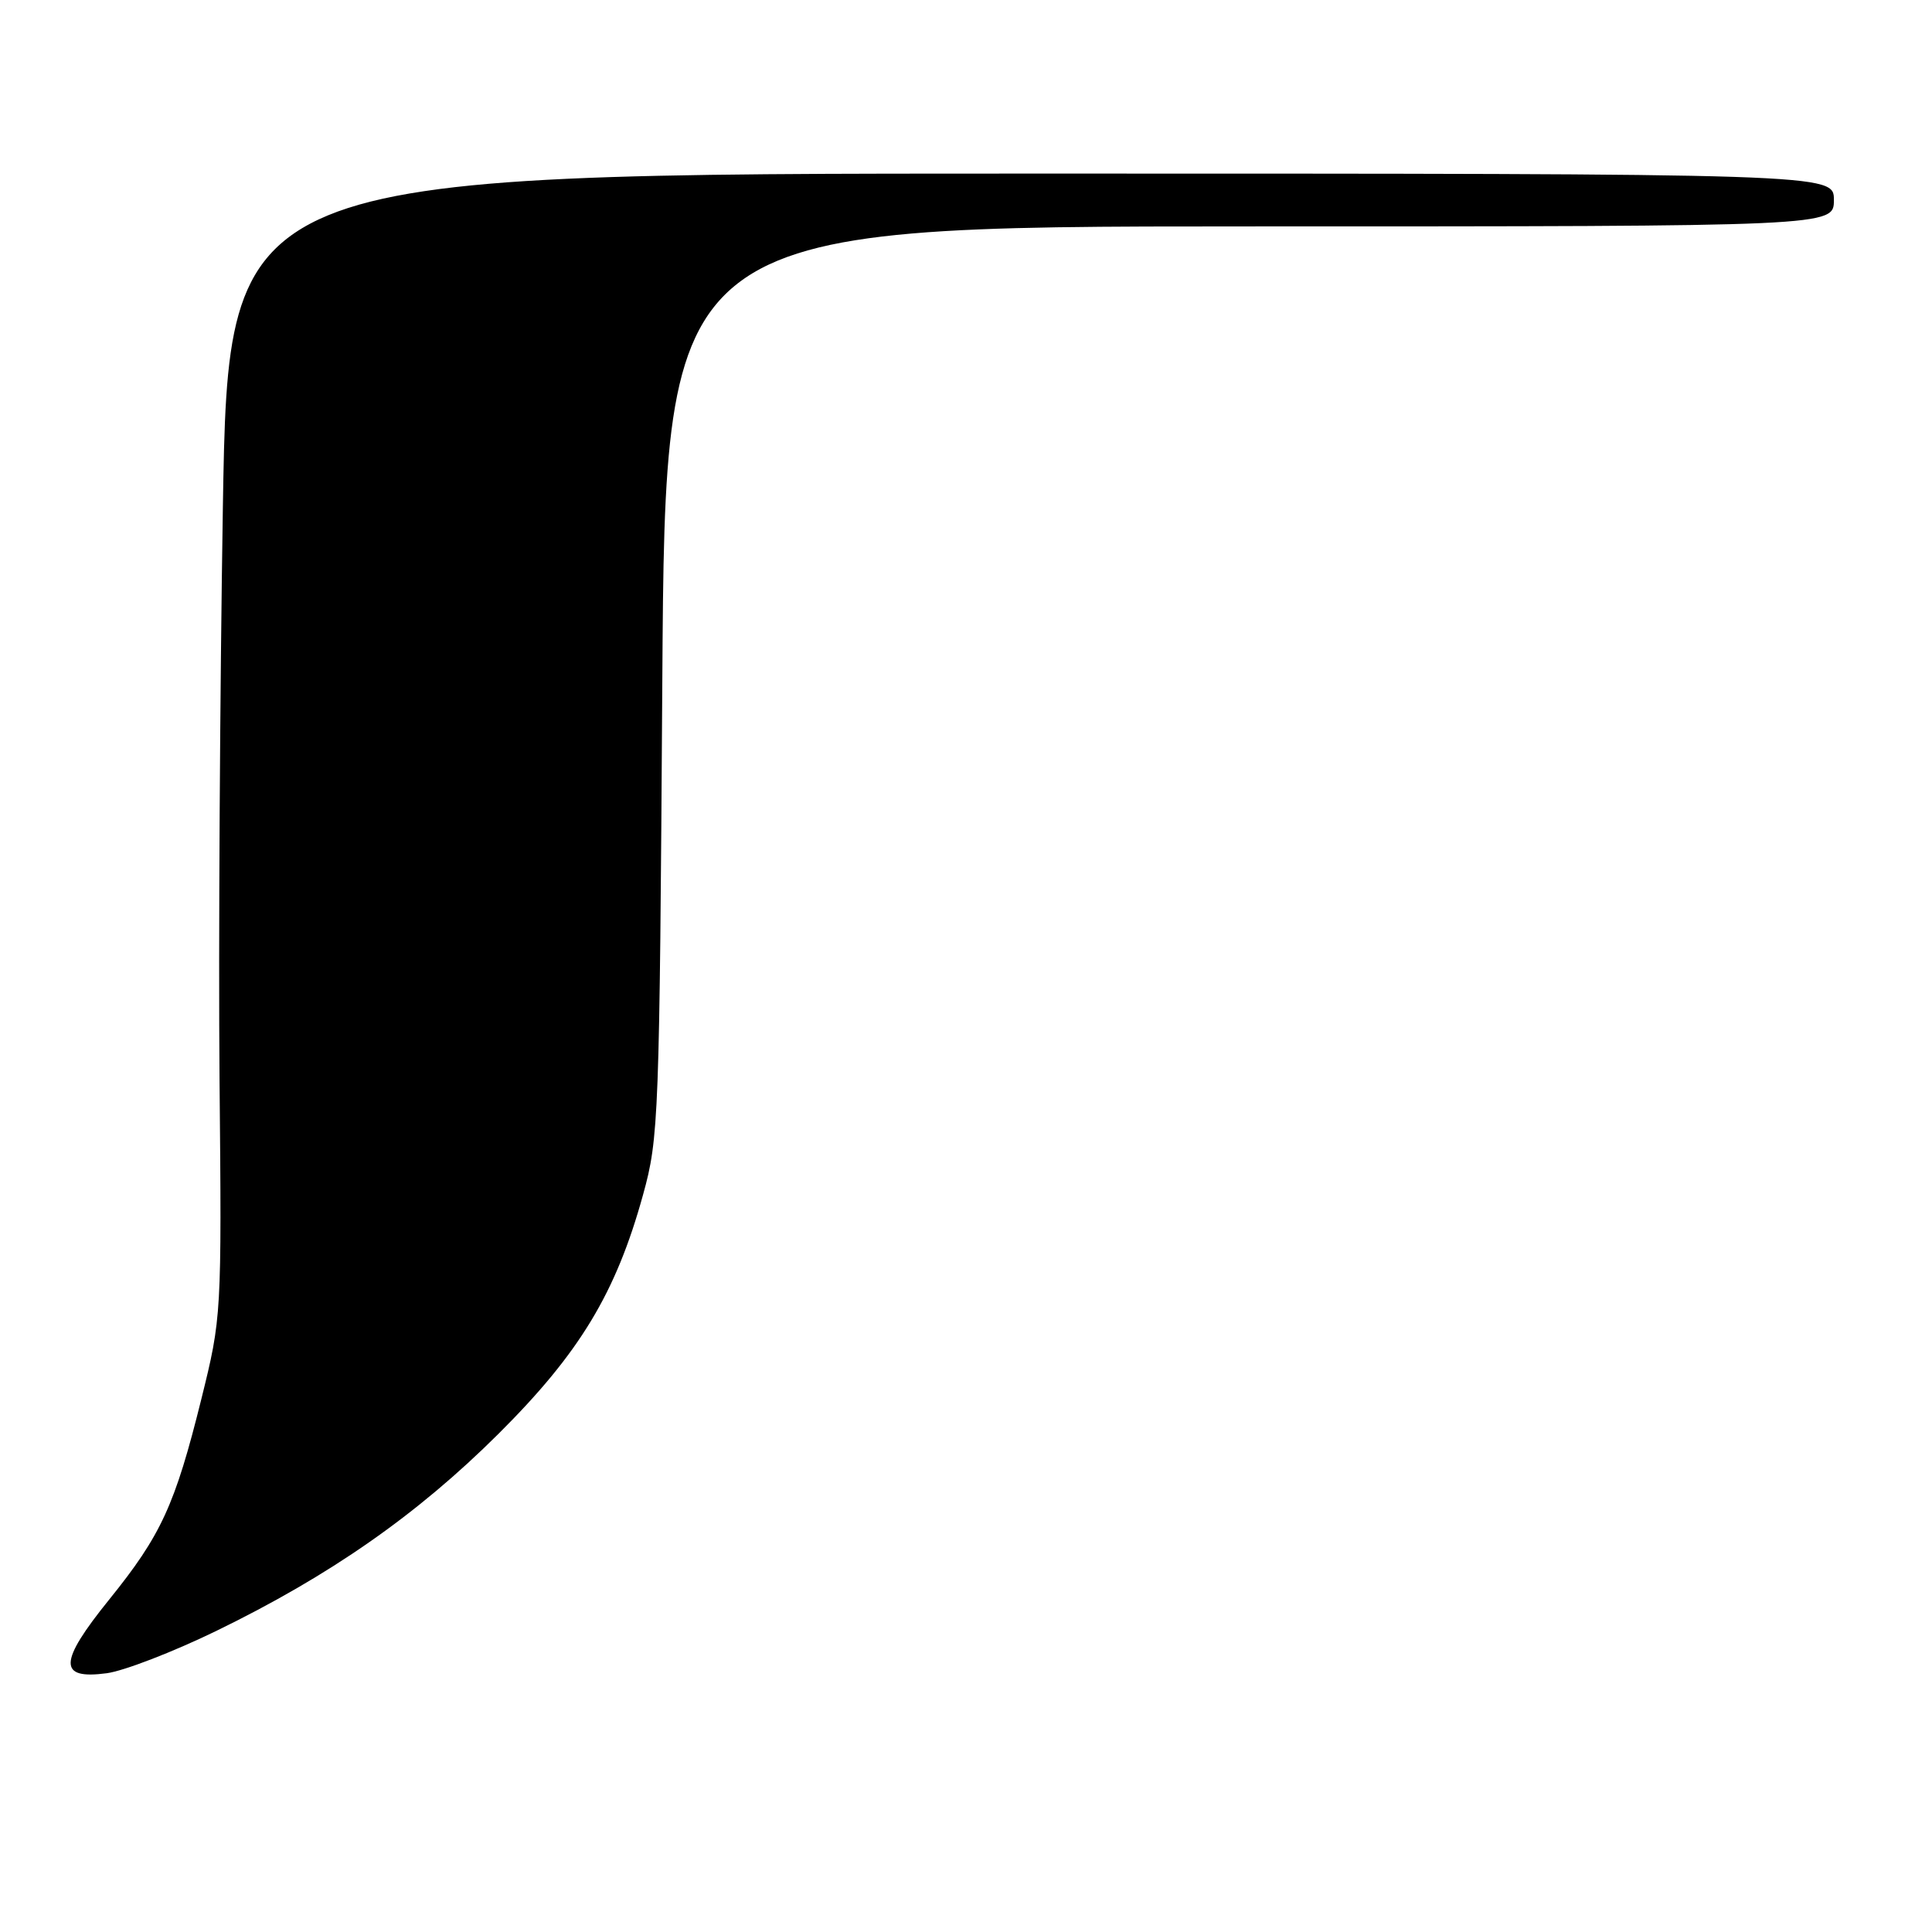 <?xml version="1.0" encoding="UTF-8" standalone="no"?>
<!DOCTYPE svg PUBLIC "-//W3C//DTD SVG 1.1//EN" "http://www.w3.org/Graphics/SVG/1.1/DTD/svg11.dtd" >
<svg xmlns="http://www.w3.org/2000/svg" xmlns:xlink="http://www.w3.org/1999/xlink" version="1.1" viewBox="0 0 256 256">
 <g >
 <path fill="currentColor"
d=" M 28.61 216.13 C 43.72 208.78 55.26 200.73 66.04 190.00 C 76.80 179.29 81.61 171.35 85.21 158.30 C 87.29 150.79 87.39 148.25 87.76 90.25 C 88.15 30.00 88.15 30.00 165.58 30.00 C 243.00 30.00 243.00 30.00 243.00 26.50 C 243.00 23.00 243.00 23.00 136.63 23.00 C 30.26 23.00 30.26 23.00 29.53 67.25 C 29.14 91.59 28.94 125.67 29.09 143.00 C 29.38 174.32 29.36 174.56 26.68 185.38 C 23.19 199.43 21.36 203.42 14.46 211.96 C 7.75 220.27 7.68 222.58 14.16 221.71 C 16.43 221.40 22.93 218.89 28.61 216.13 Z "/>
</g>
</svg>